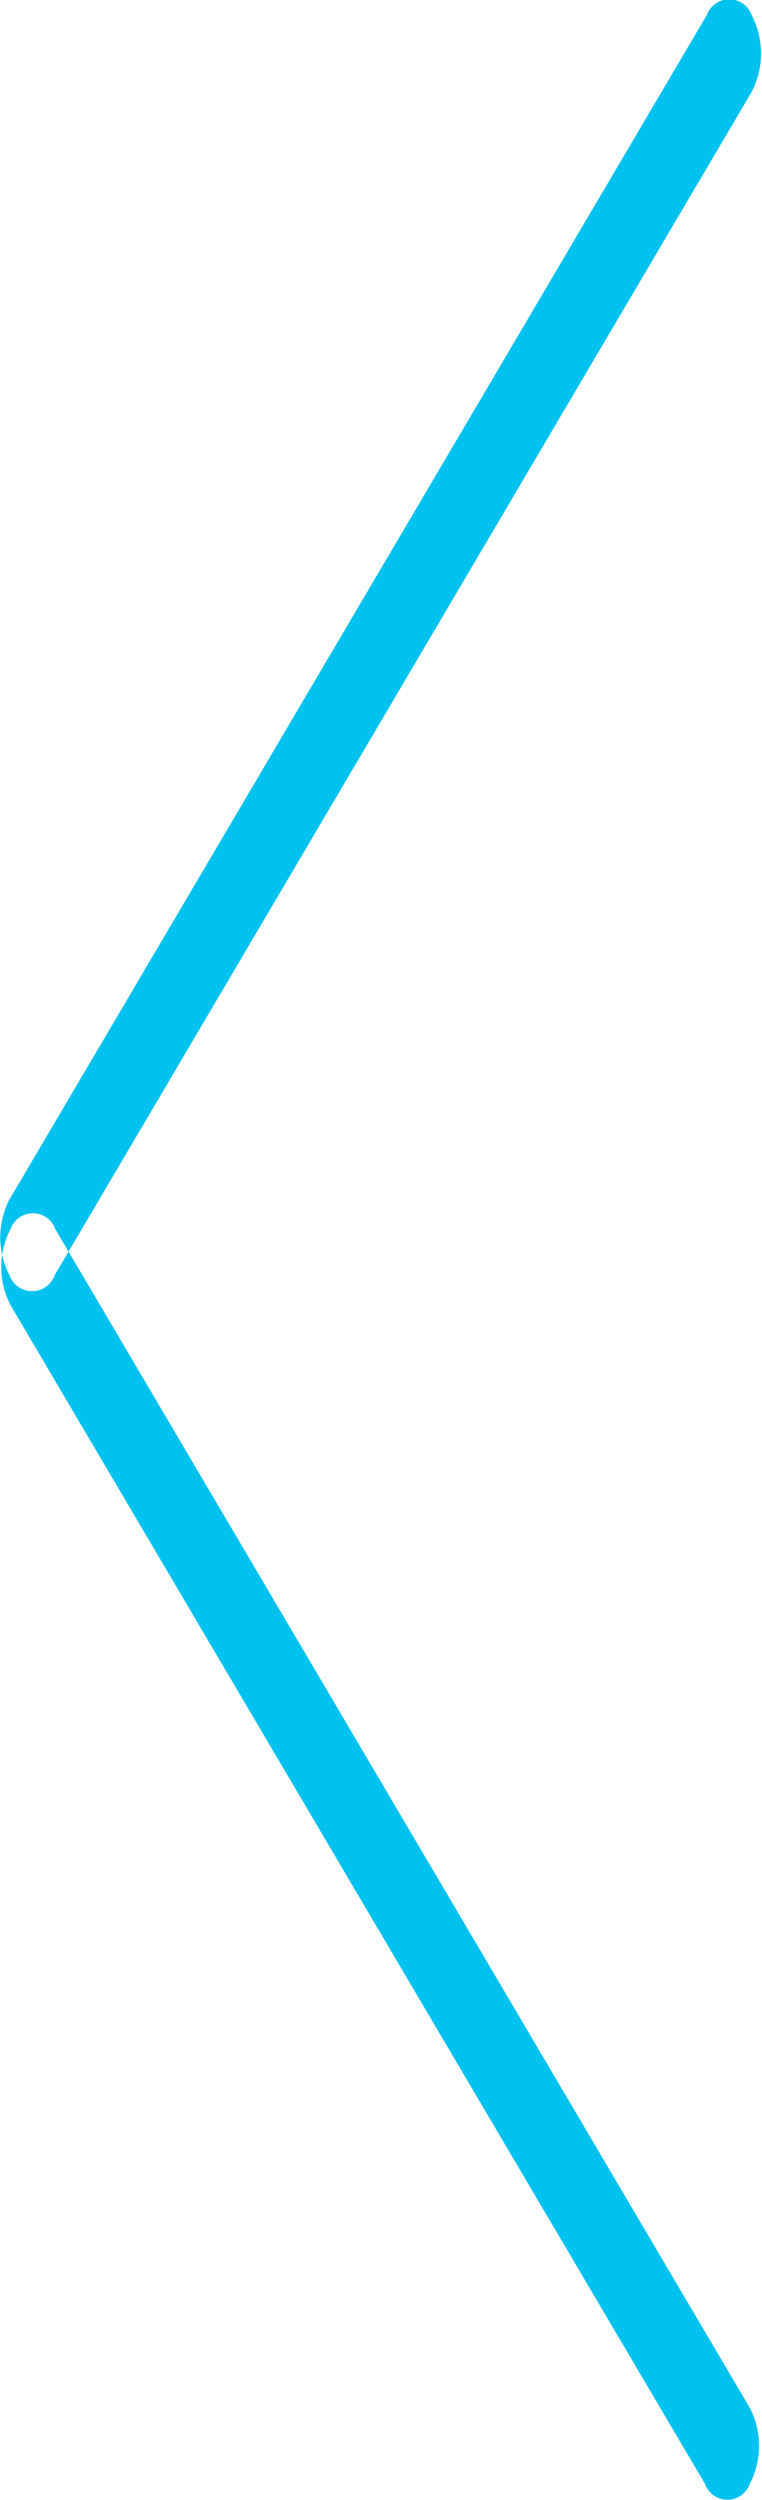 <svg xmlns="http://www.w3.org/2000/svg" width="14.031" height="46.03" viewBox="0 0 14.031 46.03">
  <defs>
    <style>
      .cls-1 {
        fill: #00c2f0;
        fill-rule: evenodd;
      }
    </style>
  </defs>
  <path id="Rounded_Rectangle_2_copy_7" data-name="Rounded Rectangle 2 copy 7" class="cls-1" d="M861.806,4220.33l-12.787-21.7a0.437,0.437,0,0,0-.825,0,1.518,1.518,0,0,0,0,1.4l12.787,21.7a0.437,0.437,0,0,0,.825,0A1.518,1.518,0,0,0,861.806,4220.33Zm0.036-42.64-12.837,21.79a0.44,0.44,0,0,1-.829,0,1.518,1.518,0,0,1,0-1.4l12.837-21.8a0.44,0.44,0,0,1,.829,0A1.539,1.539,0,0,1,861.842,4177.69Z" transform="translate(-848 -4176)"/>
</svg>
